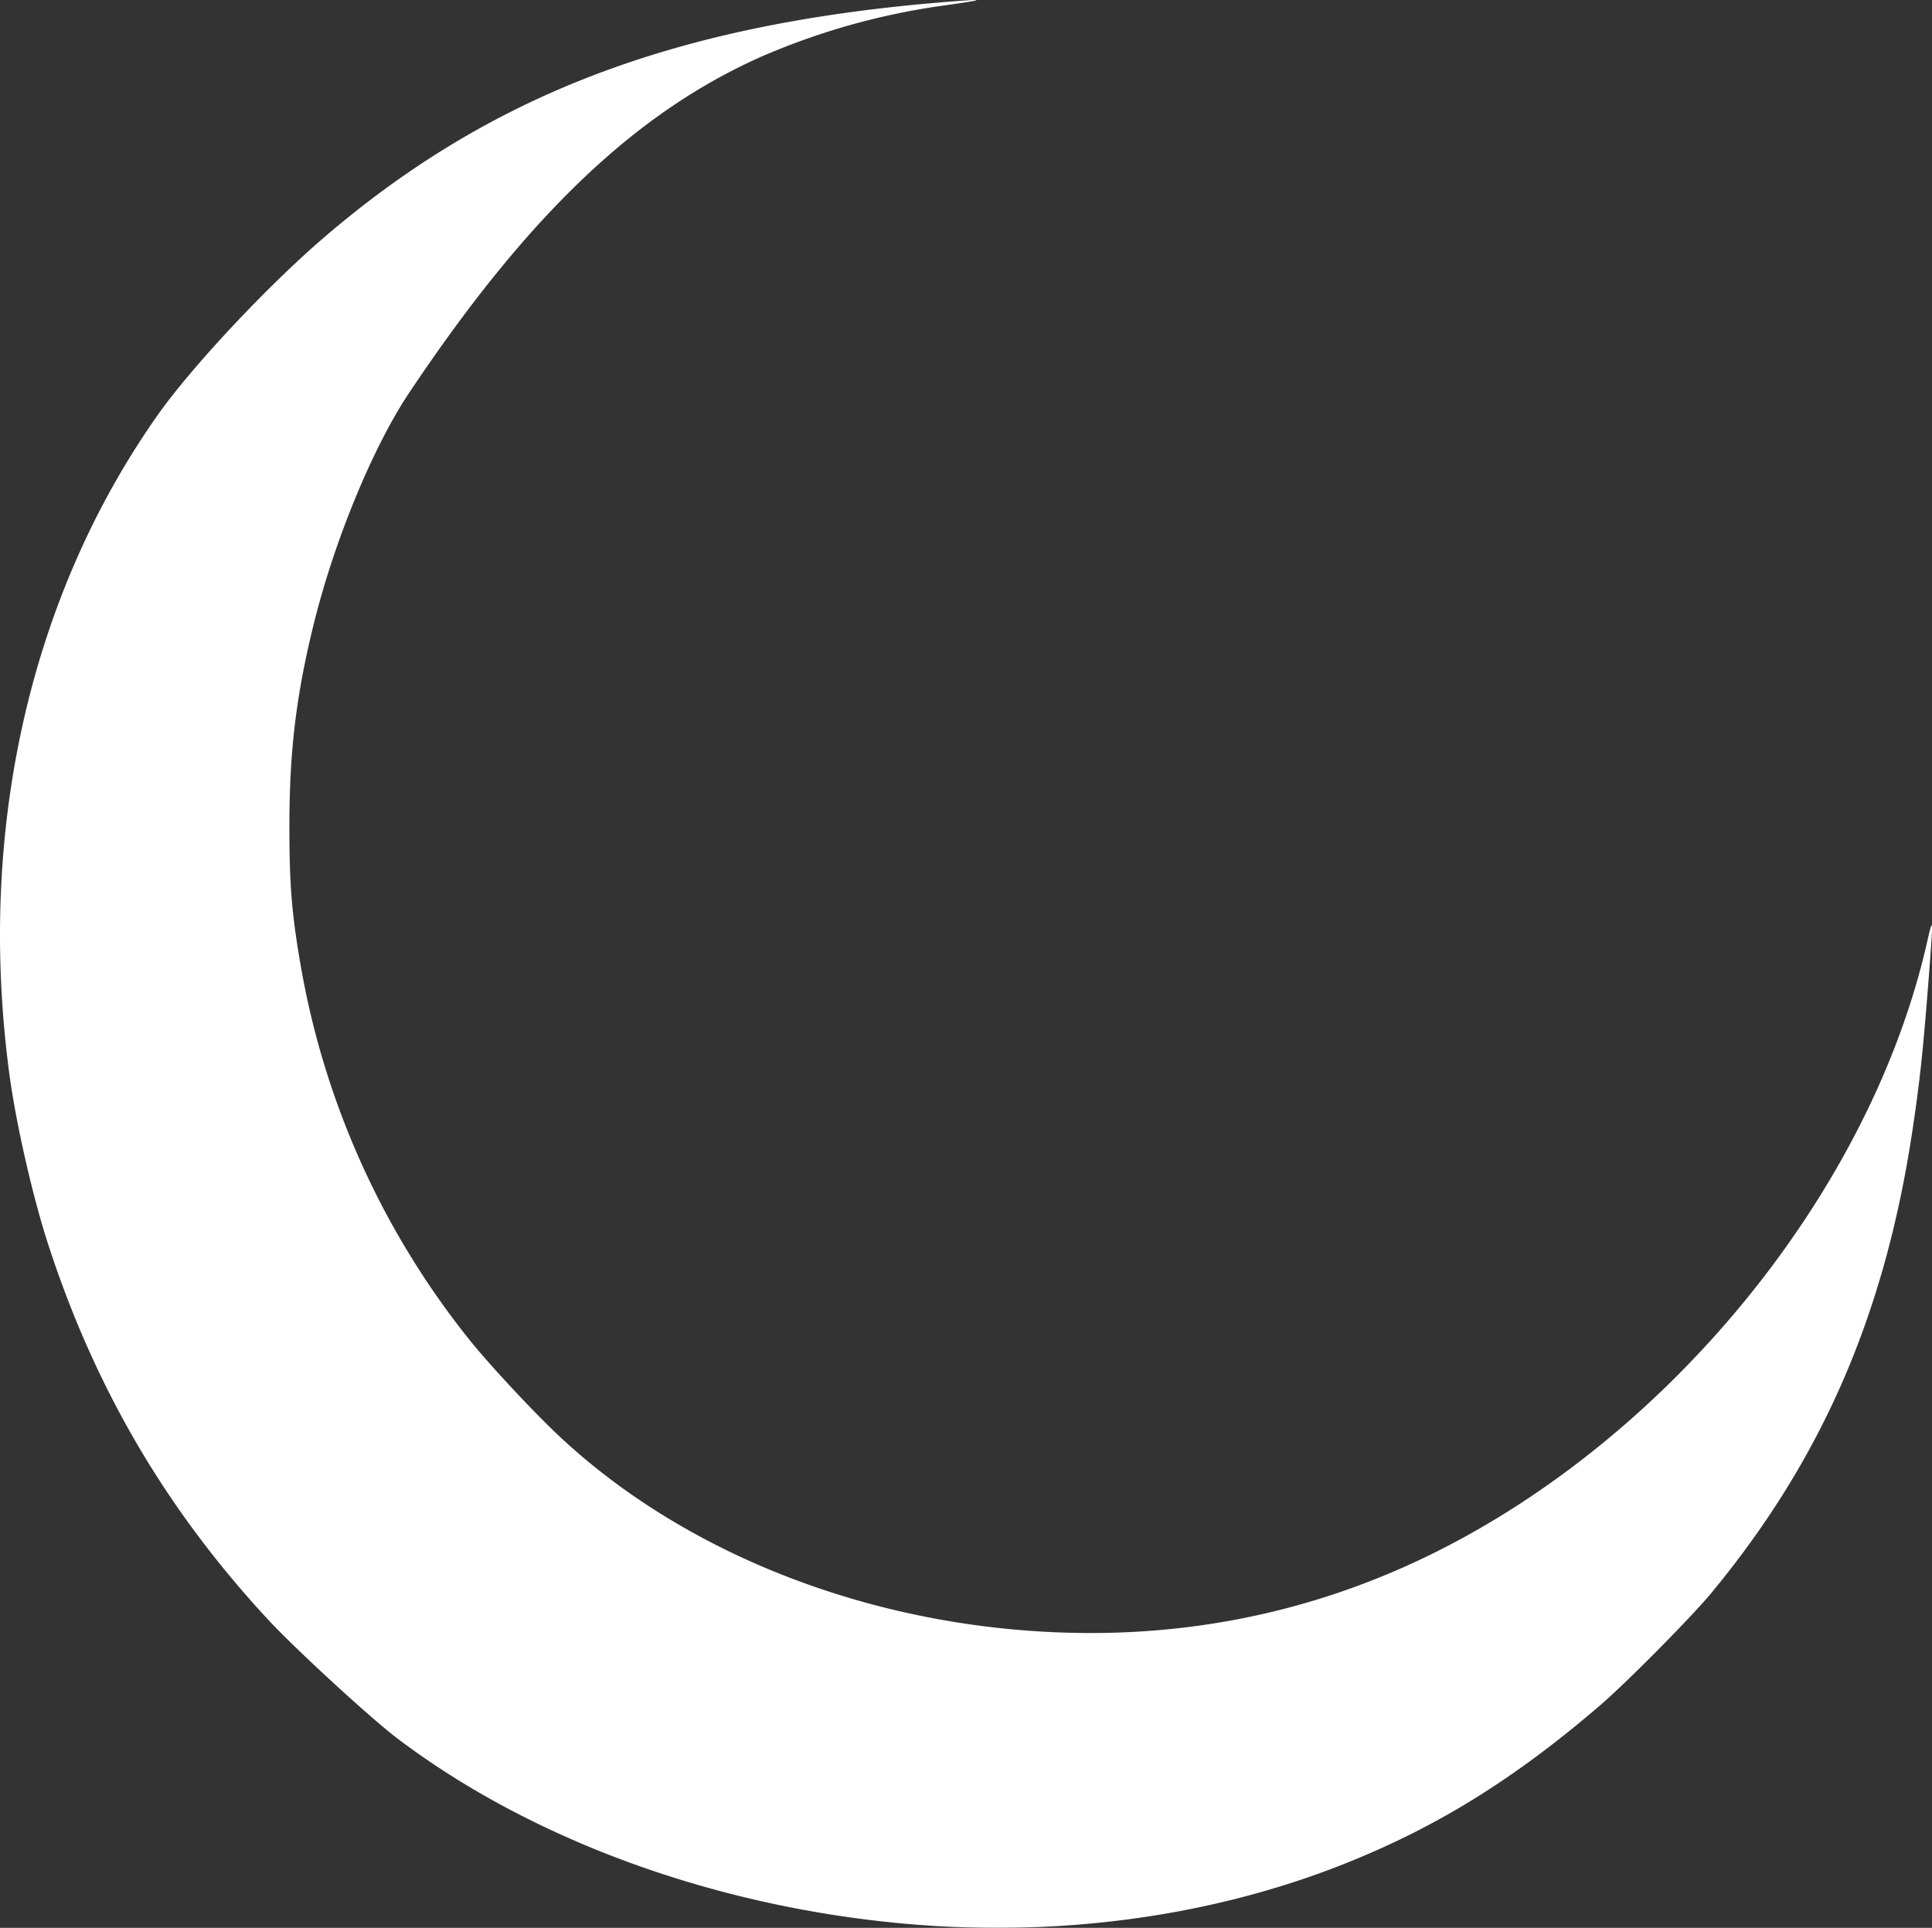 <svg xmlns="http://www.w3.org/2000/svg" viewBox="0 0 1138.73 1136.36">
    <rect x="0" y="0" width="1138.73" height="1136.36" fill="#333333" stroke="none"/>
    <defs>
        <style>
            .cls-1{
                fill:#fff;
                filter: drop-shadow(0px 0px 50px #fff);
            }
        </style>
    </defs>
    <title>Asset 1</title>
    <g id="Layer_2" data-name="Layer 2">
        <g id="Layer_1-2" data-name="Layer 1">
            <path class="cls-1" d="M555.47,1.32c-157.7,13-266.6,54.5-364.9,139-33.6,28.9-78.3,76.7-98.1,105-75.1,107-106,244.8-87,387.4,4,29.8,13.8,72.7,23,101,27.6,84.7,69.4,156,129.3,220.7,16.1,17.4,60.8,58.5,76.7,70.5,76.9,58.1,181,96.9,290.5,108.2,92.9,9.6,185.7-2.2,266.4-34.1,54.7-21.6,100.6-49.9,151.6-93.7,15.2-13,52.9-51.1,65-65.5,65.8-79.3,103.1-165,119.4-274.6,4.3-28.8,6.2-46.8,9.6-91,2.5-33.1,2.5-34.7-1-19.5-32.9,146.2-150.8,291.9-292.5,361.5-81.1,39.8-169.2,54-262.5,42.5-97-12.1-186.6-51.9-250.4-111.3-15.4-14.3-42.1-42.9-54.3-58.2a485.35,485.35,0,0,1-99.2-221c-5.2-30.2-6.5-47.3-6.5-81,0-44.6,4-77.6,14.5-120,12.2-49.2,35-104.2,56.1-135.7,70-104.8,133.7-165.5,208.2-198.4a411.06,411.06,0,0,1,107.1-29.9C582.17-.38,581.87-.88,555.47,1.32Z"/>
        </g>
    </g>
</svg>